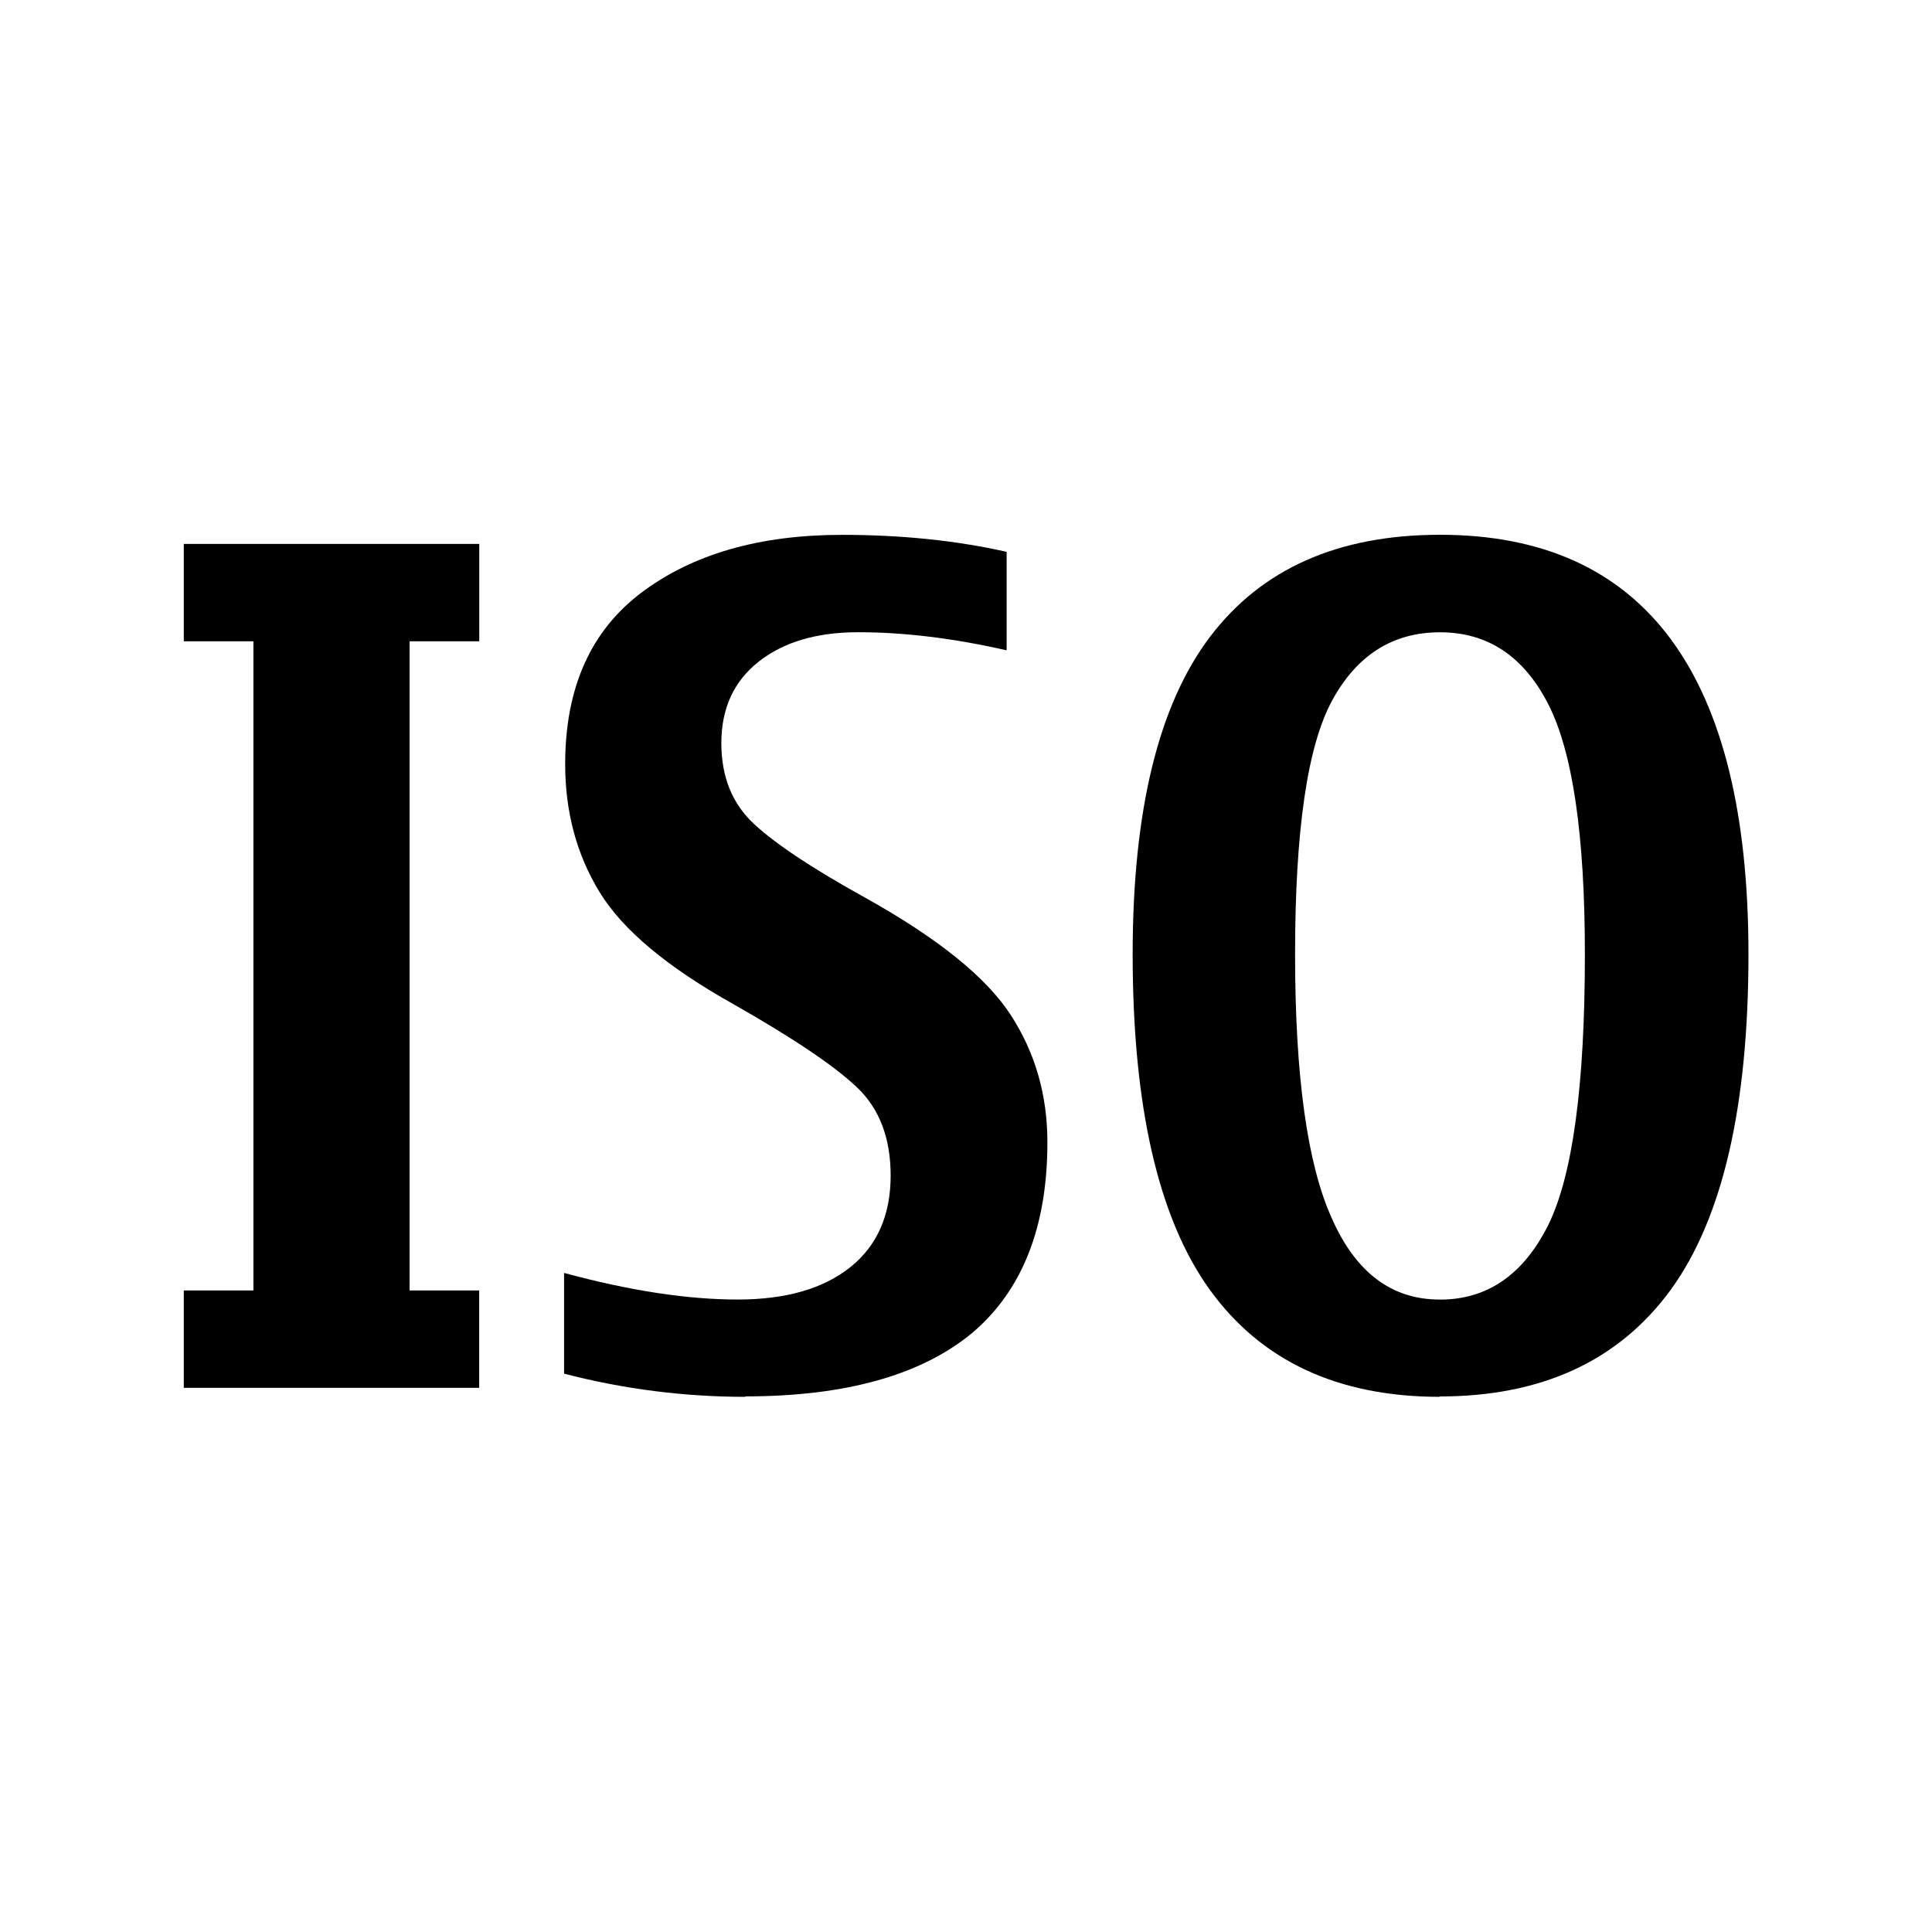 <?xml version="1.0" ?>
<!DOCTYPE svg  PUBLIC '-//W3C//DTD SVG 1.1 Tiny//EN'  'http://www.w3.org/Graphics/SVG/1.1/DTD/svg11-tiny.dtd'>
<svg baseProfile="tiny" height="30px" version="1.1" viewBox="0 0 30 30" width="30px" x="0px" xmlns="http://www.w3.org/2000/svg" xmlns:xlink="http://www.w3.org/1999/xlink" y="0px">

<g fill-opacity="0.5" stroke-opacity="0.5">

<rect fill="none" height="30" width="30"/>

</g>

<path d="M2.854,21.55v-1.512h1.081v-10.08h-1.081v-1.512h4.588v1.512h-1.082v10.08h1.081v1.512h-4.587z"/>

<path d="M11.58,21.69c-0.955,0-1.896-0.12-2.821-0.36v-1.564c1.014,0.275,1.913,0.413,2.698,0.413,0.744,0,1.325-0.167,1.745-0.501,0.418-0.334,0.628-0.809,0.628-1.424,0-0.58-0.173-1.035-0.519-1.366s-0.987-0.764-1.925-1.297c-1.025-0.574-1.717-1.152-2.074-1.736-0.357-0.582-0.536-1.246-0.536-1.99,0-1.184,0.396-2.072,1.191-2.668,0.793-0.594,1.829-0.892,3.106-0.892,0.926,0,1.778,0.088,2.558,0.264v1.529c-0.826-0.188-1.594-0.281-2.303-0.281-0.645,0-1.16,0.152-1.547,0.457s-0.58,0.727-0.58,1.266c0,0.521,0.168,0.939,0.506,1.253,0.336,0.313,0.912,0.695,1.727,1.146,1.125,0.627,1.878,1.233,2.259,1.819s0.571,1.245,0.571,1.978c0,1.318-0.391,2.307-1.174,2.967-0.79,0.65-1.96,0.98-3.52,0.98z"/>

<path d="M22.36,21.69c-1.582,0-2.772-0.554-3.573-1.661-0.799-1.107-1.199-2.845-1.199-5.212,0-2.227,0.4-3.868,1.199-4.926,0.801-1.058,1.991-1.587,3.573-1.587,1.594,0,2.79,0.544,3.591,1.63,0.799,1.088,1.199,2.715,1.199,4.883,0,2.361-0.401,4.098-1.204,5.207-0.81,1.11-2.01,1.66-3.59,1.66zm0-1.51c0.732,0,1.29-0.383,1.675-1.146,0.383-0.766,0.575-2.17,0.575-4.215,0-1.852-0.19-3.147-0.571-3.889s-0.94-1.112-1.679-1.112c-0.732,0-1.291,0.354-1.675,1.06s-0.575,2.02-0.575,3.941c0,1.893,0.19,3.26,0.571,4.1,0.37,0.84,0.93,1.26,1.67,1.26z"/>

</svg>